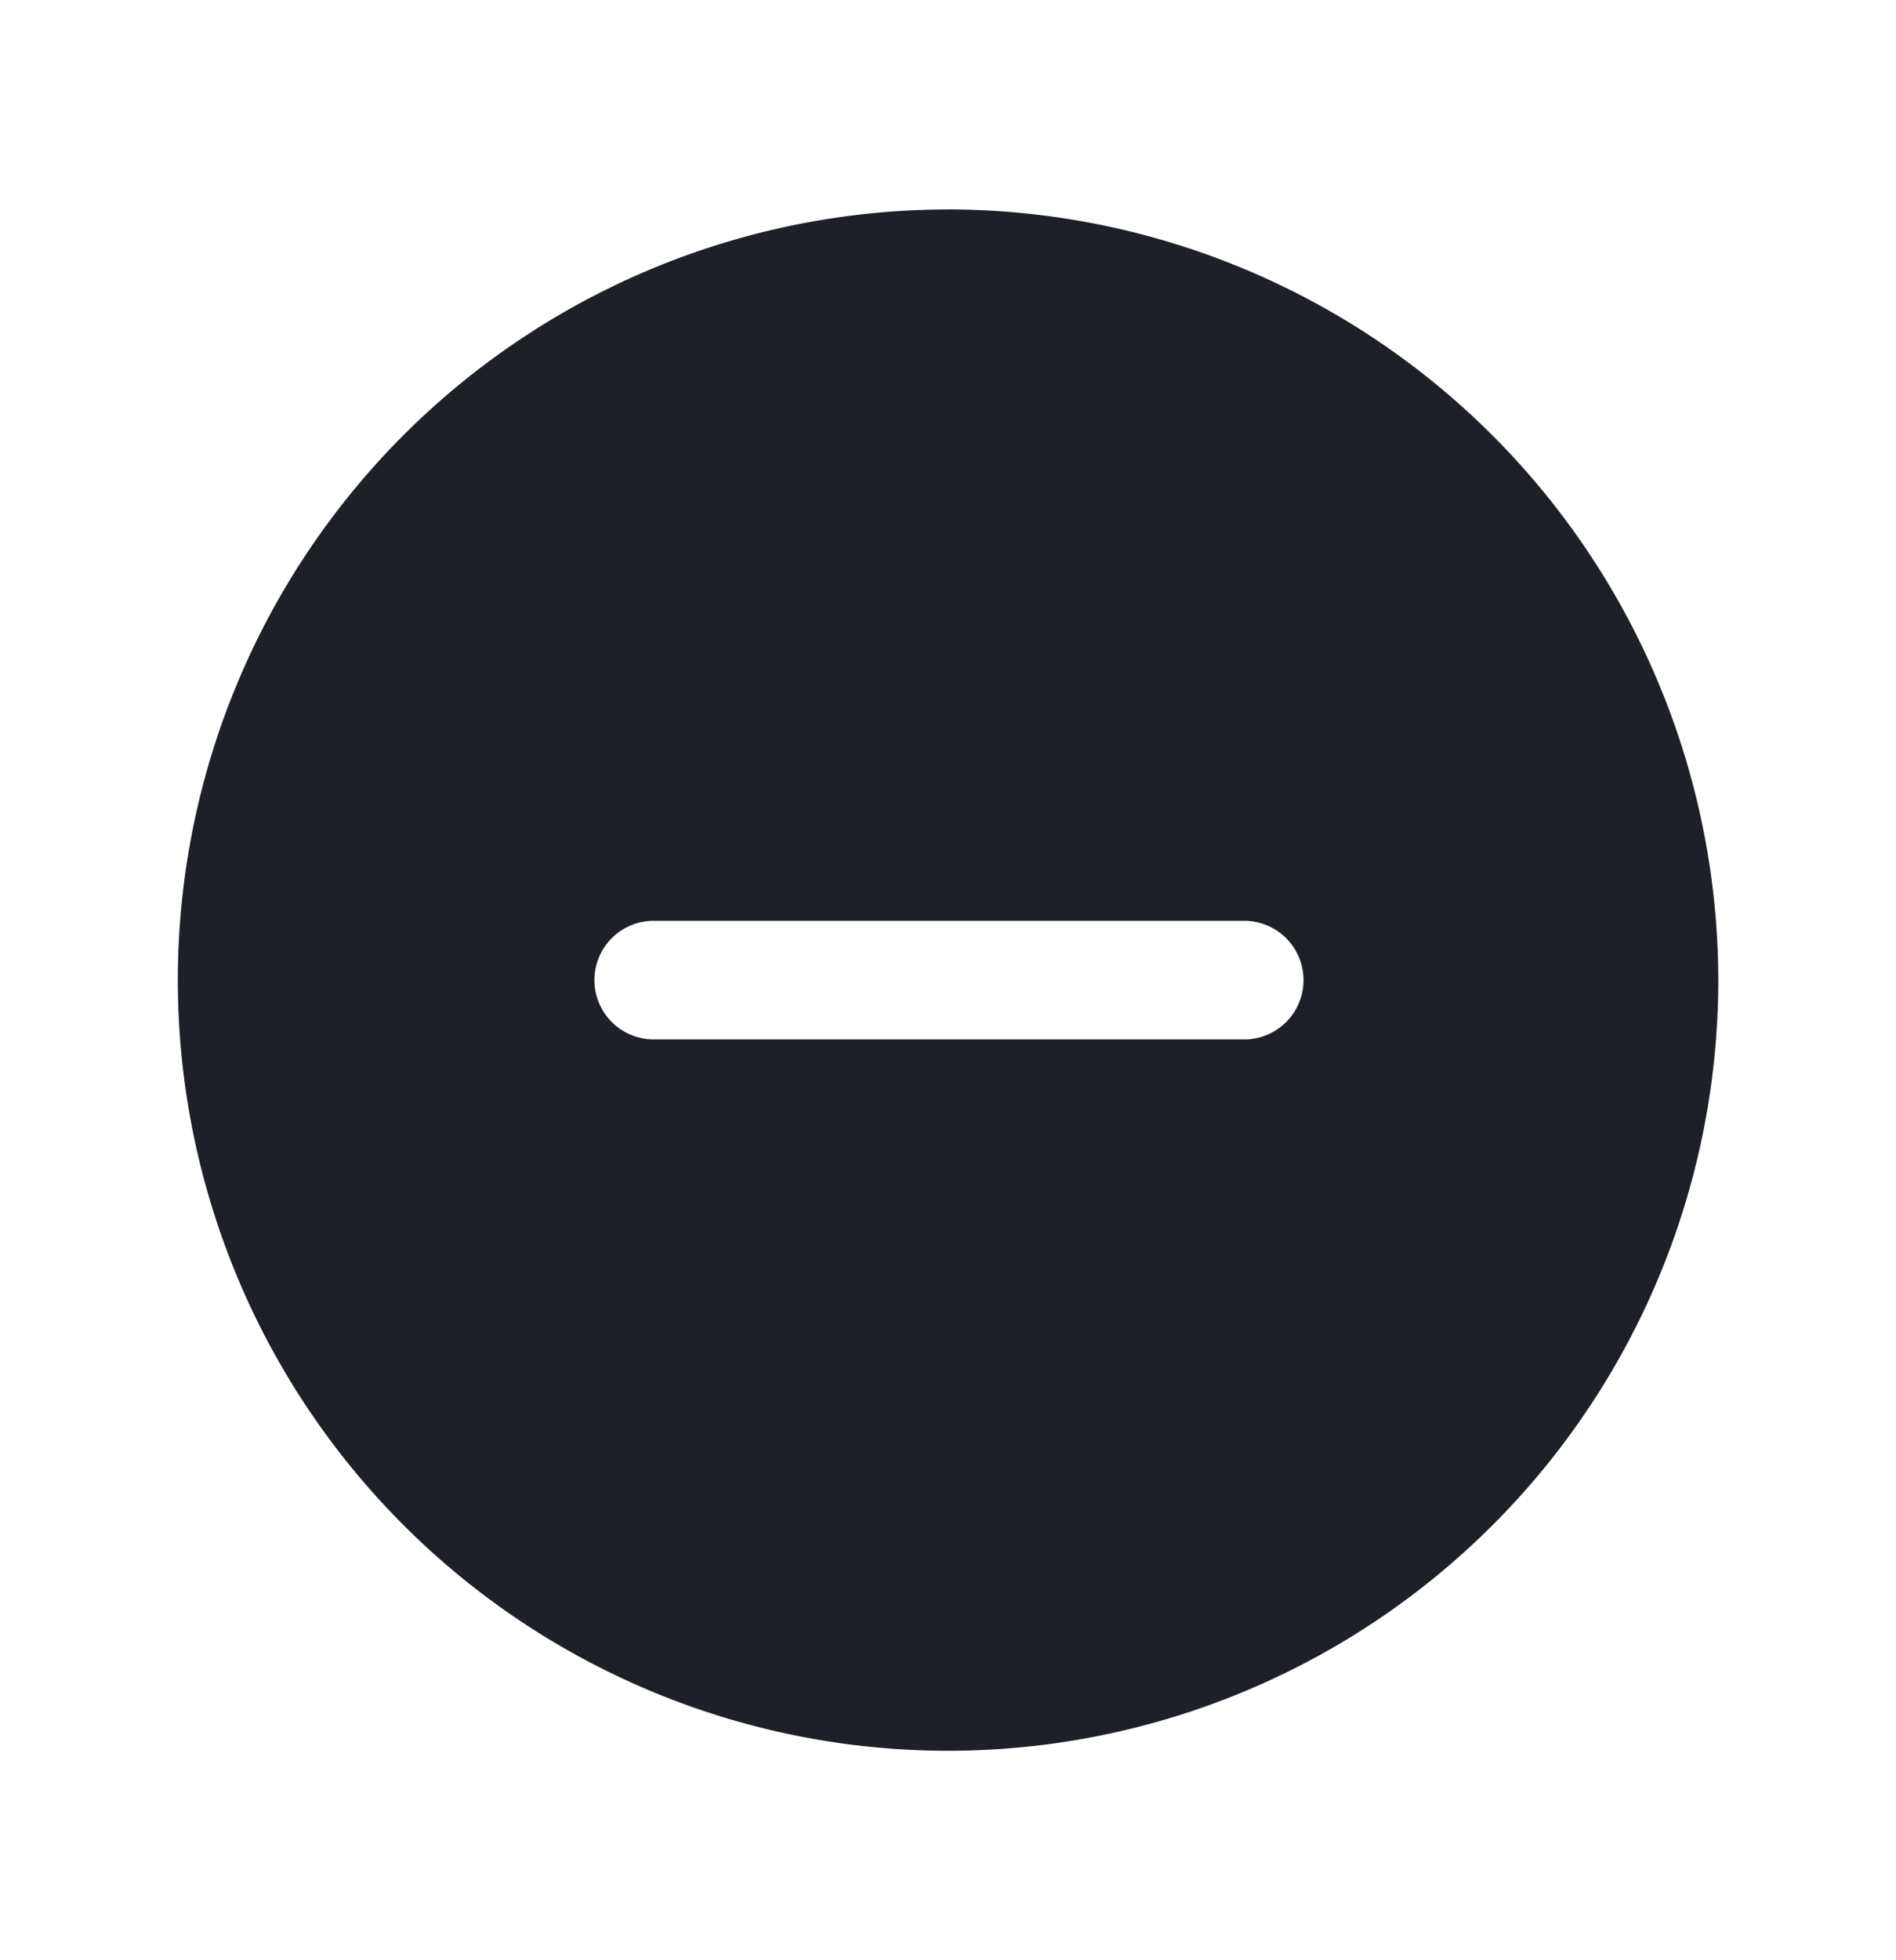 <svg xmlns="http://www.w3.org/2000/svg" width="30" height="31" fill="none" viewBox="0 0 30 31"><path fill="#1D2026" d="M15 3.313A12.187 12.187 0 1 0 27.188 15.5 12.2 12.2 0 0 0 15 3.312Zm4.688 13.124h-9.375a.938.938 0 0 1 0-1.875h9.374a.938.938 0 0 1 0 1.876Z"/></svg>